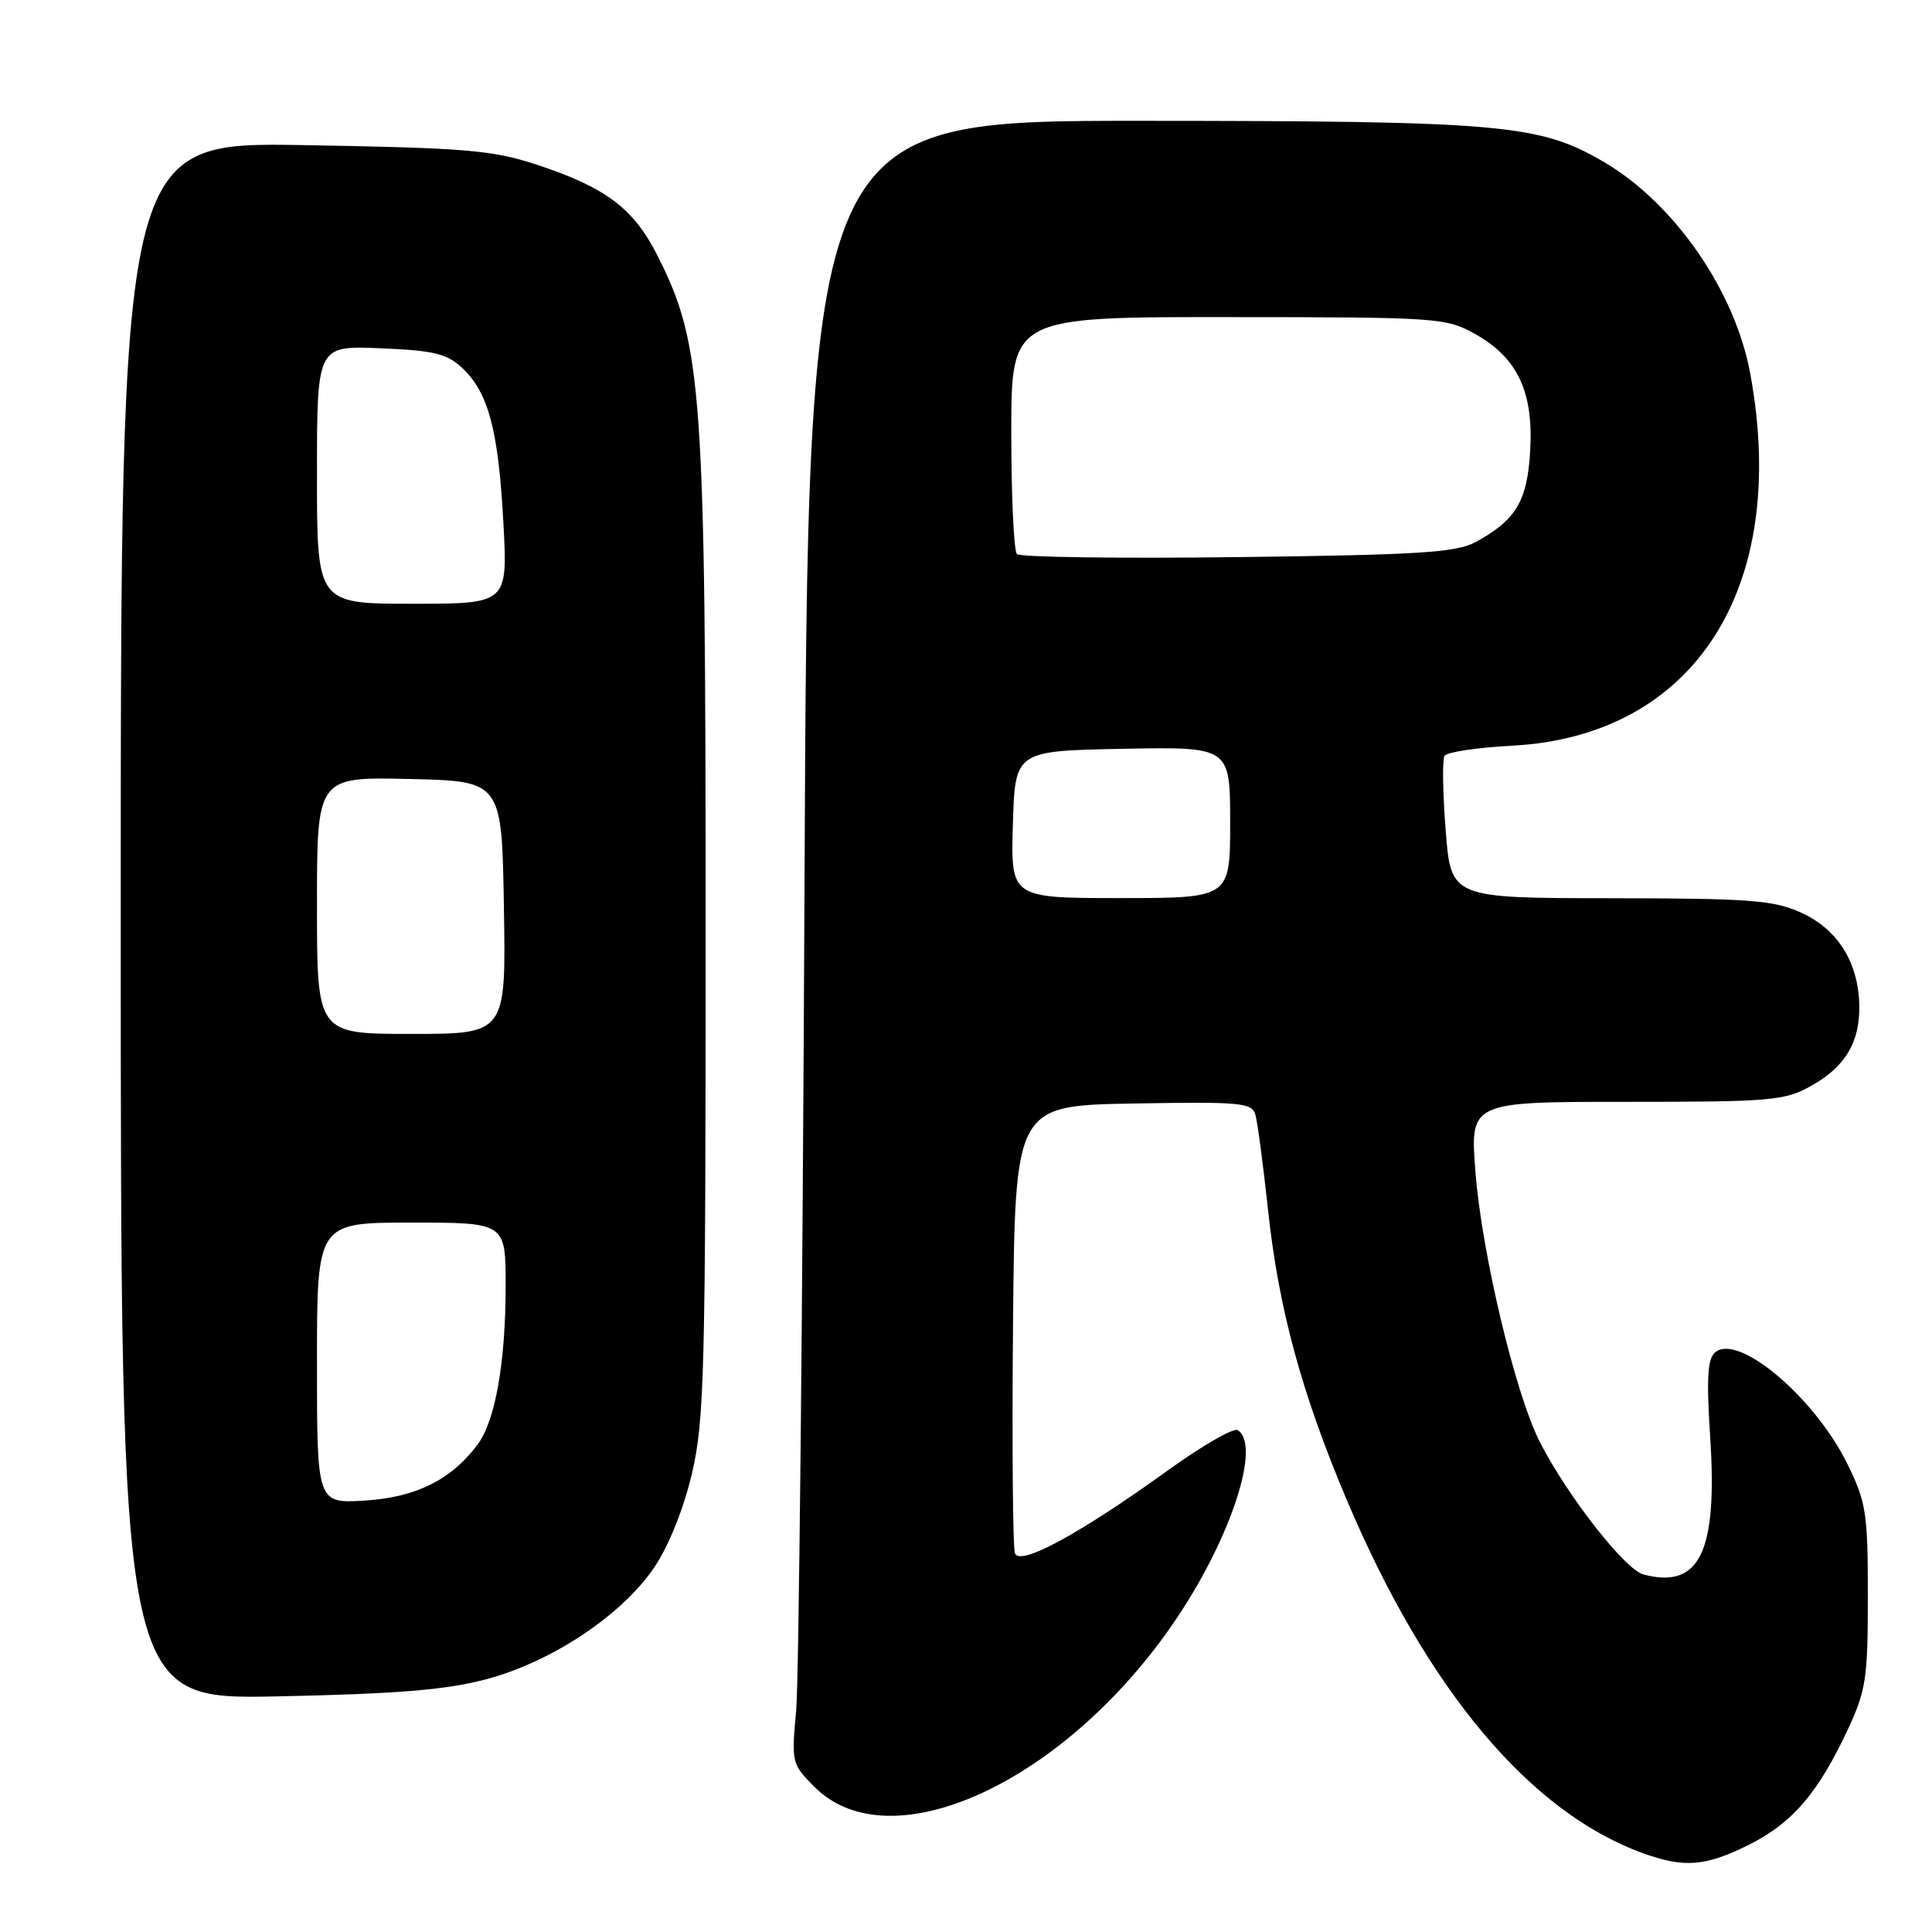 <?xml version="1.0" encoding="UTF-8" standalone="no"?>
<!DOCTYPE svg PUBLIC "-//W3C//DTD SVG 1.1//EN" "http://www.w3.org/Graphics/SVG/1.1/DTD/svg11.dtd" >
<svg xmlns="http://www.w3.org/2000/svg" xmlns:xlink="http://www.w3.org/1999/xlink" version="1.1" viewBox="0 0 256 256">
 <g >
 <path fill="currentColor"
d=" M 231.72 244.45 C 237.47 241.58 240.88 237.63 244.81 229.24 C 247.26 224.01 247.50 222.43 247.50 211.50 C 247.50 200.49 247.28 199.05 244.80 194.00 C 240.46 185.17 230.36 176.63 227.28 179.18 C 226.26 180.03 226.10 182.59 226.61 190.46 C 227.60 205.69 225.20 210.60 217.75 208.62 C 215.31 207.97 207.66 198.18 204.03 191.06 C 200.78 184.68 196.34 166.03 195.50 155.25 C 194.79 146.00 194.79 146.00 215.51 146.00 C 234.79 146.00 236.49 145.85 240.01 143.87 C 244.56 141.32 246.49 138.04 246.36 133.09 C 246.22 127.46 243.47 123.12 238.68 120.94 C 235.00 119.27 231.96 119.04 213.38 119.02 C 192.26 119.00 192.26 119.00 191.56 110.02 C 191.17 105.09 191.10 100.64 191.41 100.15 C 191.71 99.66 195.73 99.05 200.34 98.81 C 224.56 97.54 237.16 77.86 231.91 49.47 C 229.89 38.53 221.86 26.93 212.52 21.46 C 204.01 16.47 199.04 16.03 151.28 16.01 C 107.05 16.00 107.05 16.00 106.60 117.75 C 106.35 173.71 105.85 222.69 105.50 226.60 C 104.86 233.57 104.90 233.75 107.94 236.79 C 118.08 246.93 141.51 235.98 155.99 214.32 C 163.20 203.55 167.11 191.42 164.00 189.50 C 163.45 189.16 159.29 191.56 154.75 194.83 C 143.07 203.25 135.15 207.55 134.49 205.83 C 134.20 205.09 134.09 191.43 134.23 175.49 C 134.50 146.50 134.50 146.50 150.17 146.22 C 164.47 145.97 165.89 146.11 166.35 147.72 C 166.63 148.70 167.39 154.45 168.04 160.50 C 169.44 173.44 172.48 184.63 178.43 198.69 C 189.12 223.96 202.78 240.22 217.84 245.61 C 223.22 247.53 226.02 247.29 231.72 244.45 Z  M 64.43 222.51 C 73.13 220.20 82.42 214.01 86.69 207.69 C 88.63 204.81 90.58 199.95 91.69 195.23 C 93.34 188.18 93.50 181.80 93.50 123.00 C 93.50 51.84 93.07 45.73 87.20 34.03 C 84.01 27.64 80.33 24.85 71.09 21.81 C 65.25 19.89 61.74 19.60 40.25 19.23 C 16.00 18.82 16.00 18.82 16.00 122.01 C 16.00 225.20 16.00 225.20 36.75 224.78 C 52.68 224.45 59.11 223.92 64.43 222.51 Z  M 134.21 109.25 C 134.50 99.50 134.50 99.50 148.75 99.22 C 163.00 98.95 163.00 98.95 163.00 108.97 C 163.00 119.00 163.00 119.00 148.46 119.00 C 133.93 119.00 133.93 119.00 134.21 109.25 Z  M 134.75 73.42 C 134.34 73.01 134.00 65.77 134.00 57.33 C 134.00 42.00 134.00 42.00 162.75 42.02 C 190.69 42.03 191.61 42.10 195.50 44.28 C 201.08 47.42 203.20 51.92 202.76 59.69 C 202.38 66.41 200.89 68.91 195.50 71.84 C 192.97 73.21 188.01 73.53 164.00 73.82 C 148.32 74.02 135.16 73.83 134.75 73.42 Z  M 42.00 180.62 C 42.00 162.00 42.00 162.00 54.50 162.00 C 67.00 162.00 67.00 162.00 67.00 170.36 C 67.00 180.55 65.63 188.28 63.27 191.43 C 59.78 196.09 55.12 198.40 48.38 198.83 C 42.00 199.23 42.00 199.23 42.00 180.62 Z  M 42.00 119.97 C 42.00 102.94 42.00 102.94 54.25 103.22 C 66.50 103.50 66.50 103.50 66.77 120.25 C 67.05 137.00 67.05 137.00 54.52 137.00 C 42.00 137.00 42.00 137.00 42.00 119.97 Z  M 42.00 62.90 C 42.00 45.79 42.00 45.79 50.42 46.15 C 57.51 46.44 59.22 46.86 61.26 48.77 C 64.72 52.02 66.04 57.00 66.70 69.25 C 67.28 80.00 67.28 80.00 54.64 80.00 C 42.00 80.00 42.00 80.00 42.00 62.90 Z "/>
</g>
</svg>